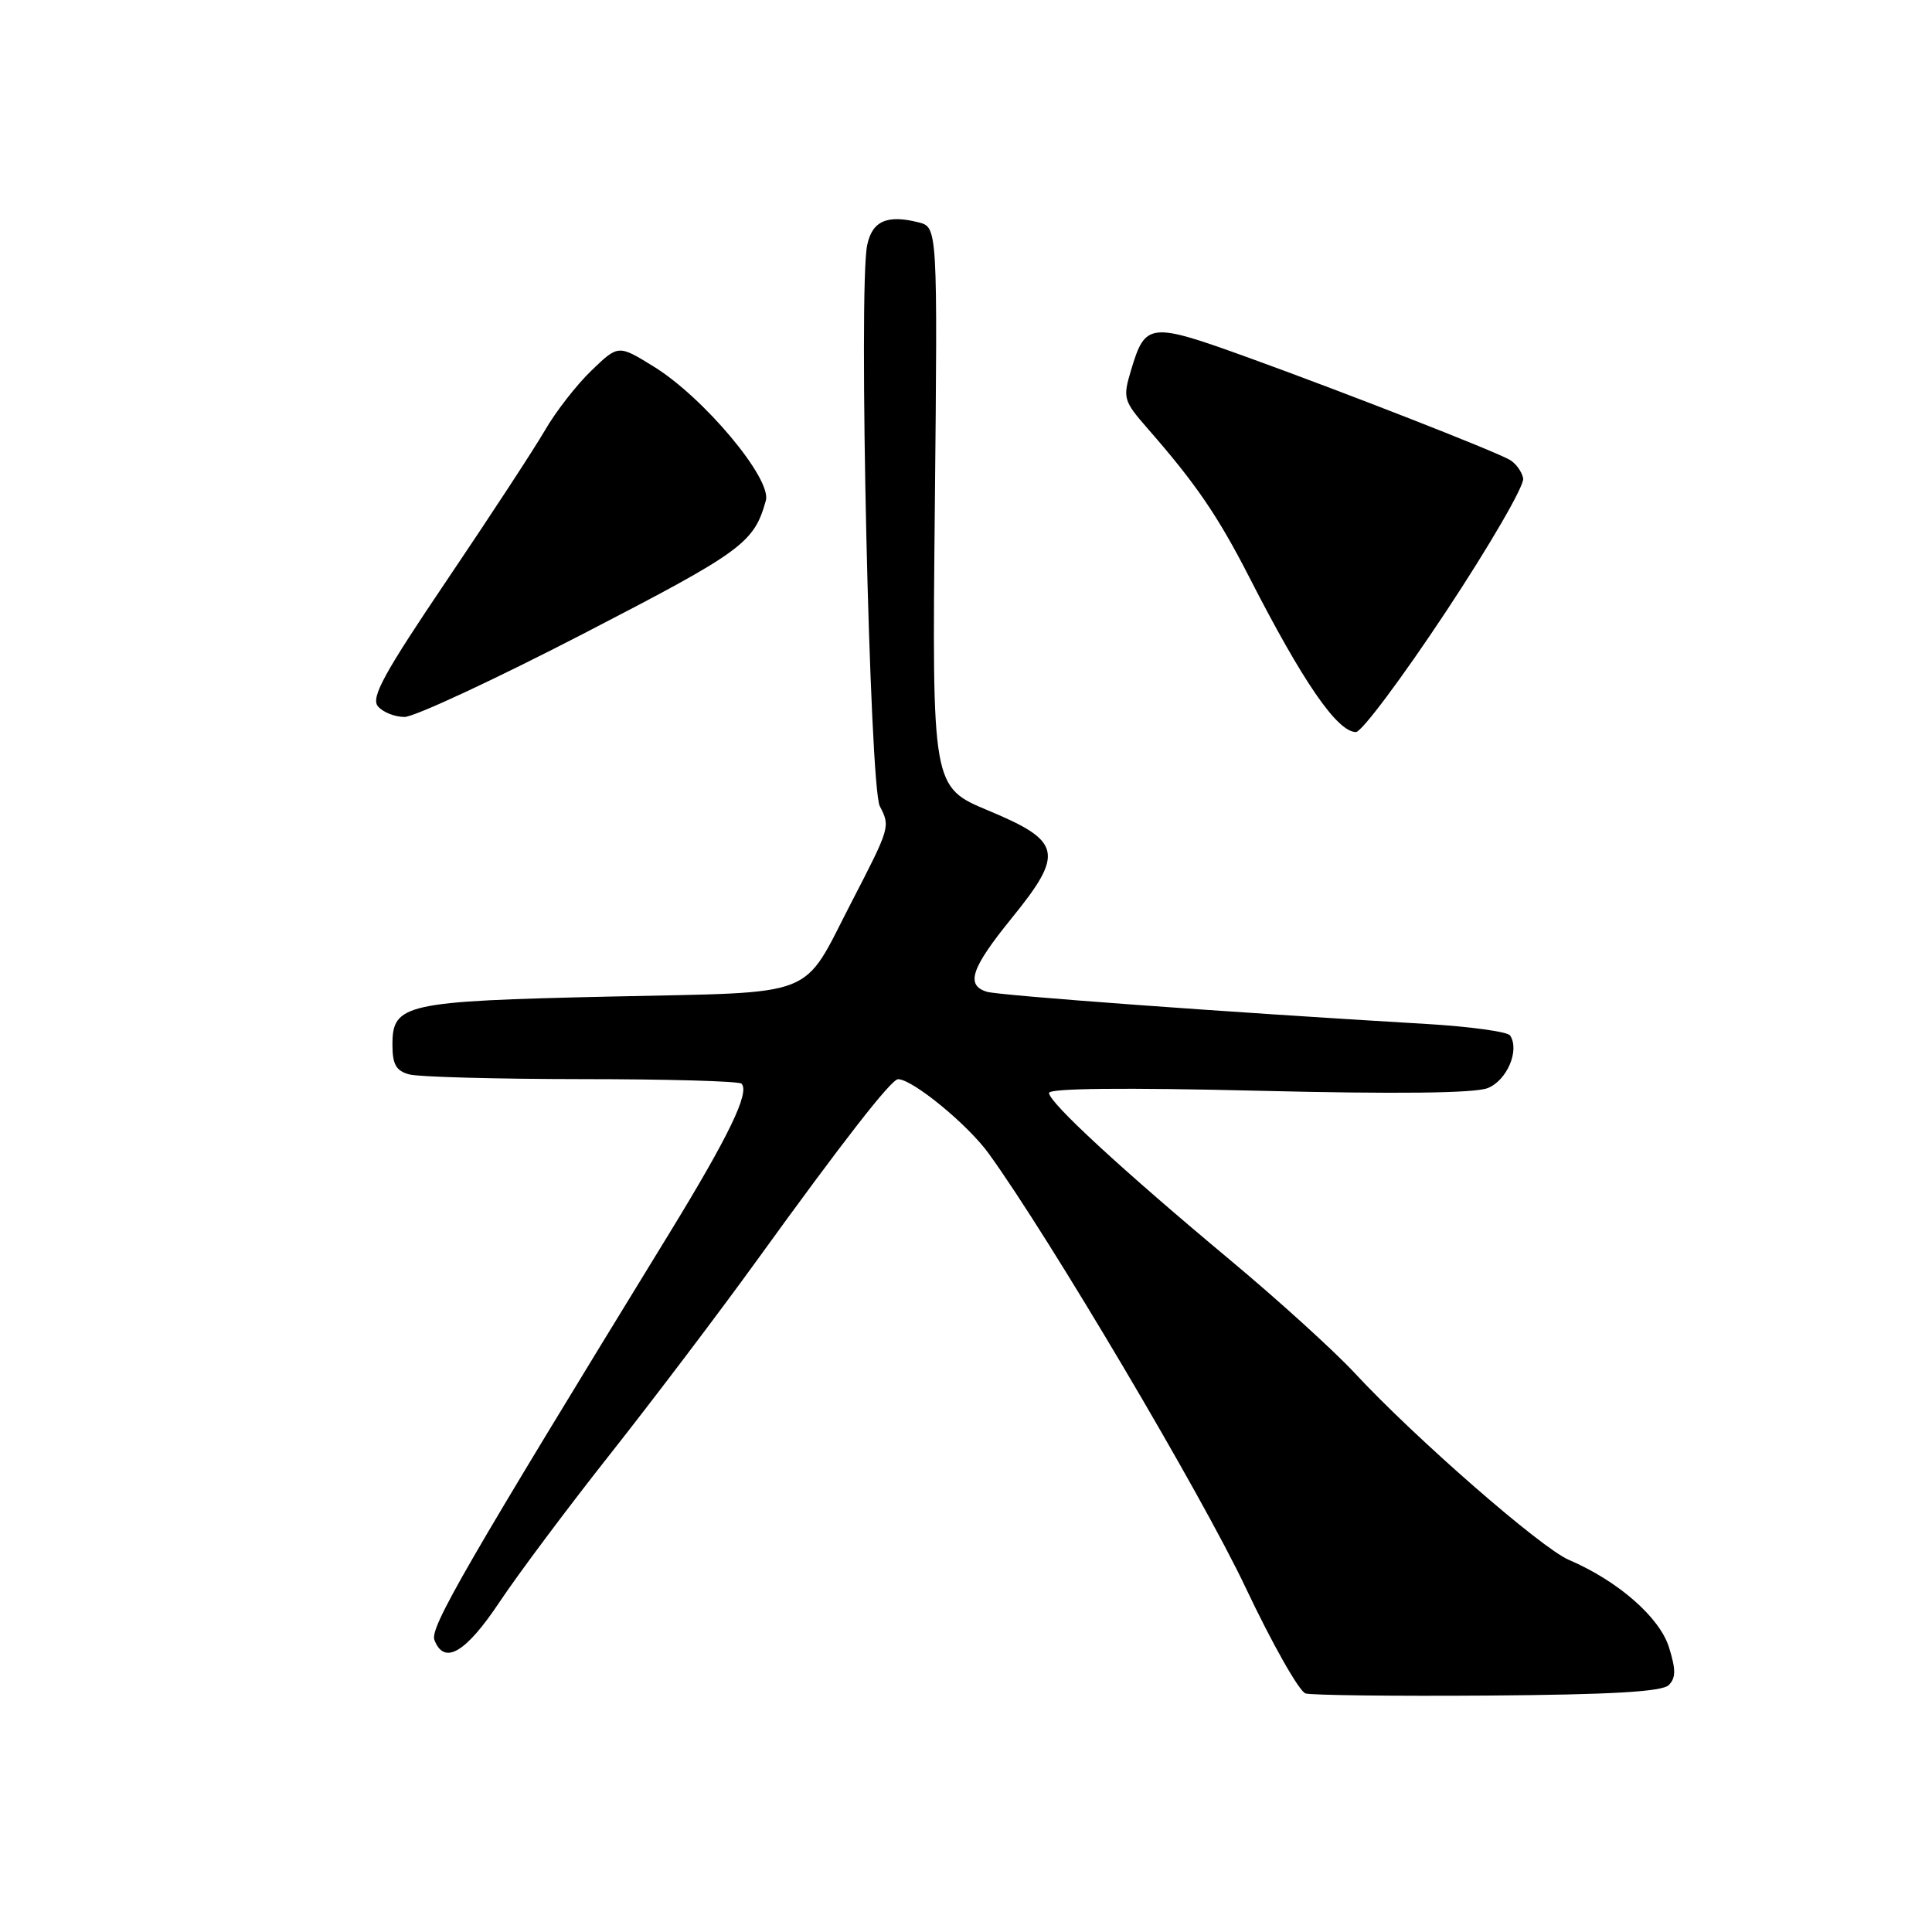 <?xml version="1.0" encoding="UTF-8" standalone="no"?>
<!DOCTYPE svg PUBLIC "-//W3C//DTD SVG 1.1//EN" "http://www.w3.org/Graphics/SVG/1.1/DTD/svg11.dtd" >
<svg xmlns="http://www.w3.org/2000/svg" xmlns:xlink="http://www.w3.org/1999/xlink" version="1.1" viewBox="0 0 256 256">
 <g >
 <path fill="currentColor"
d=" M 221.12 223.28 C 222.07 222.33 222.07 221.23 221.15 218.28 C 219.91 214.30 214.38 209.47 207.88 206.69 C 204.19 205.11 187.48 190.53 179.50 181.93 C 176.75 178.97 169.32 172.23 163.00 166.96 C 148.72 155.05 139.00 146.09 139.00 144.82 C 139.00 144.20 149.06 144.10 166.75 144.53 C 185.09 144.98 195.39 144.86 197.12 144.18 C 199.68 143.17 201.39 139.18 200.10 137.21 C 199.77 136.71 194.78 136.02 189.00 135.68 C 162.50 134.12 132.34 131.91 130.75 131.41 C 127.92 130.53 128.69 128.28 134.03 121.69 C 141.04 113.06 140.71 111.47 131.00 107.42 C 123.50 104.29 123.50 104.29 123.87 67.20 C 124.24 30.10 124.24 30.10 121.70 29.46 C 117.52 28.41 115.56 29.29 114.90 32.51 C 113.73 38.22 115.22 104.20 116.58 106.83 C 117.98 109.52 117.95 109.64 112.85 119.50 C 106.12 132.50 108.88 131.42 80.84 132.05 C 53.61 132.66 52.00 133.02 52.00 138.42 C 52.00 141.05 52.48 141.90 54.25 142.37 C 55.49 142.70 65.76 142.98 77.08 142.99 C 88.40 142.99 97.93 143.26 98.25 143.59 C 99.39 144.72 96.58 150.53 88.67 163.45 C 61.60 207.60 56.94 215.67 57.56 217.30 C 58.86 220.68 61.69 219.03 66.21 212.25 C 68.68 208.54 75.32 199.67 80.95 192.55 C 86.58 185.42 95.27 173.95 100.26 167.05 C 111.75 151.15 118.10 143.00 119.00 143.00 C 120.91 143.00 128.23 149.00 131.01 152.85 C 139.04 163.95 159.20 198.01 165.02 210.30 C 168.57 217.81 172.16 224.14 172.99 224.39 C 173.82 224.63 184.72 224.76 197.20 224.67 C 213.52 224.55 220.25 224.16 221.12 223.28 Z  M 191.60 81.04 C 197.41 72.26 202.01 64.32 201.83 63.39 C 201.65 62.47 200.82 61.35 200.00 60.90 C 197.54 59.57 178.35 52.07 165.54 47.43 C 152.30 42.64 151.77 42.70 149.86 49.08 C 148.76 52.75 148.86 53.11 152.10 56.82 C 158.46 64.09 161.37 68.36 165.51 76.43 C 172.64 90.38 177.20 97.00 179.67 97.00 C 180.42 97.00 185.79 89.82 191.60 81.04 Z  M 77.34 83.95 C 98.40 73.06 99.91 71.96 101.48 66.32 C 102.28 63.45 93.28 52.69 86.65 48.59 C 81.93 45.67 81.93 45.67 78.38 49.09 C 76.43 50.96 73.65 54.52 72.22 57.00 C 70.78 59.48 64.94 68.40 59.25 76.83 C 50.90 89.19 49.12 92.43 50.07 93.58 C 50.71 94.36 52.30 95.00 53.60 95.00 C 54.90 95.00 65.58 90.03 77.34 83.95 Z "/>
</g>
</svg>